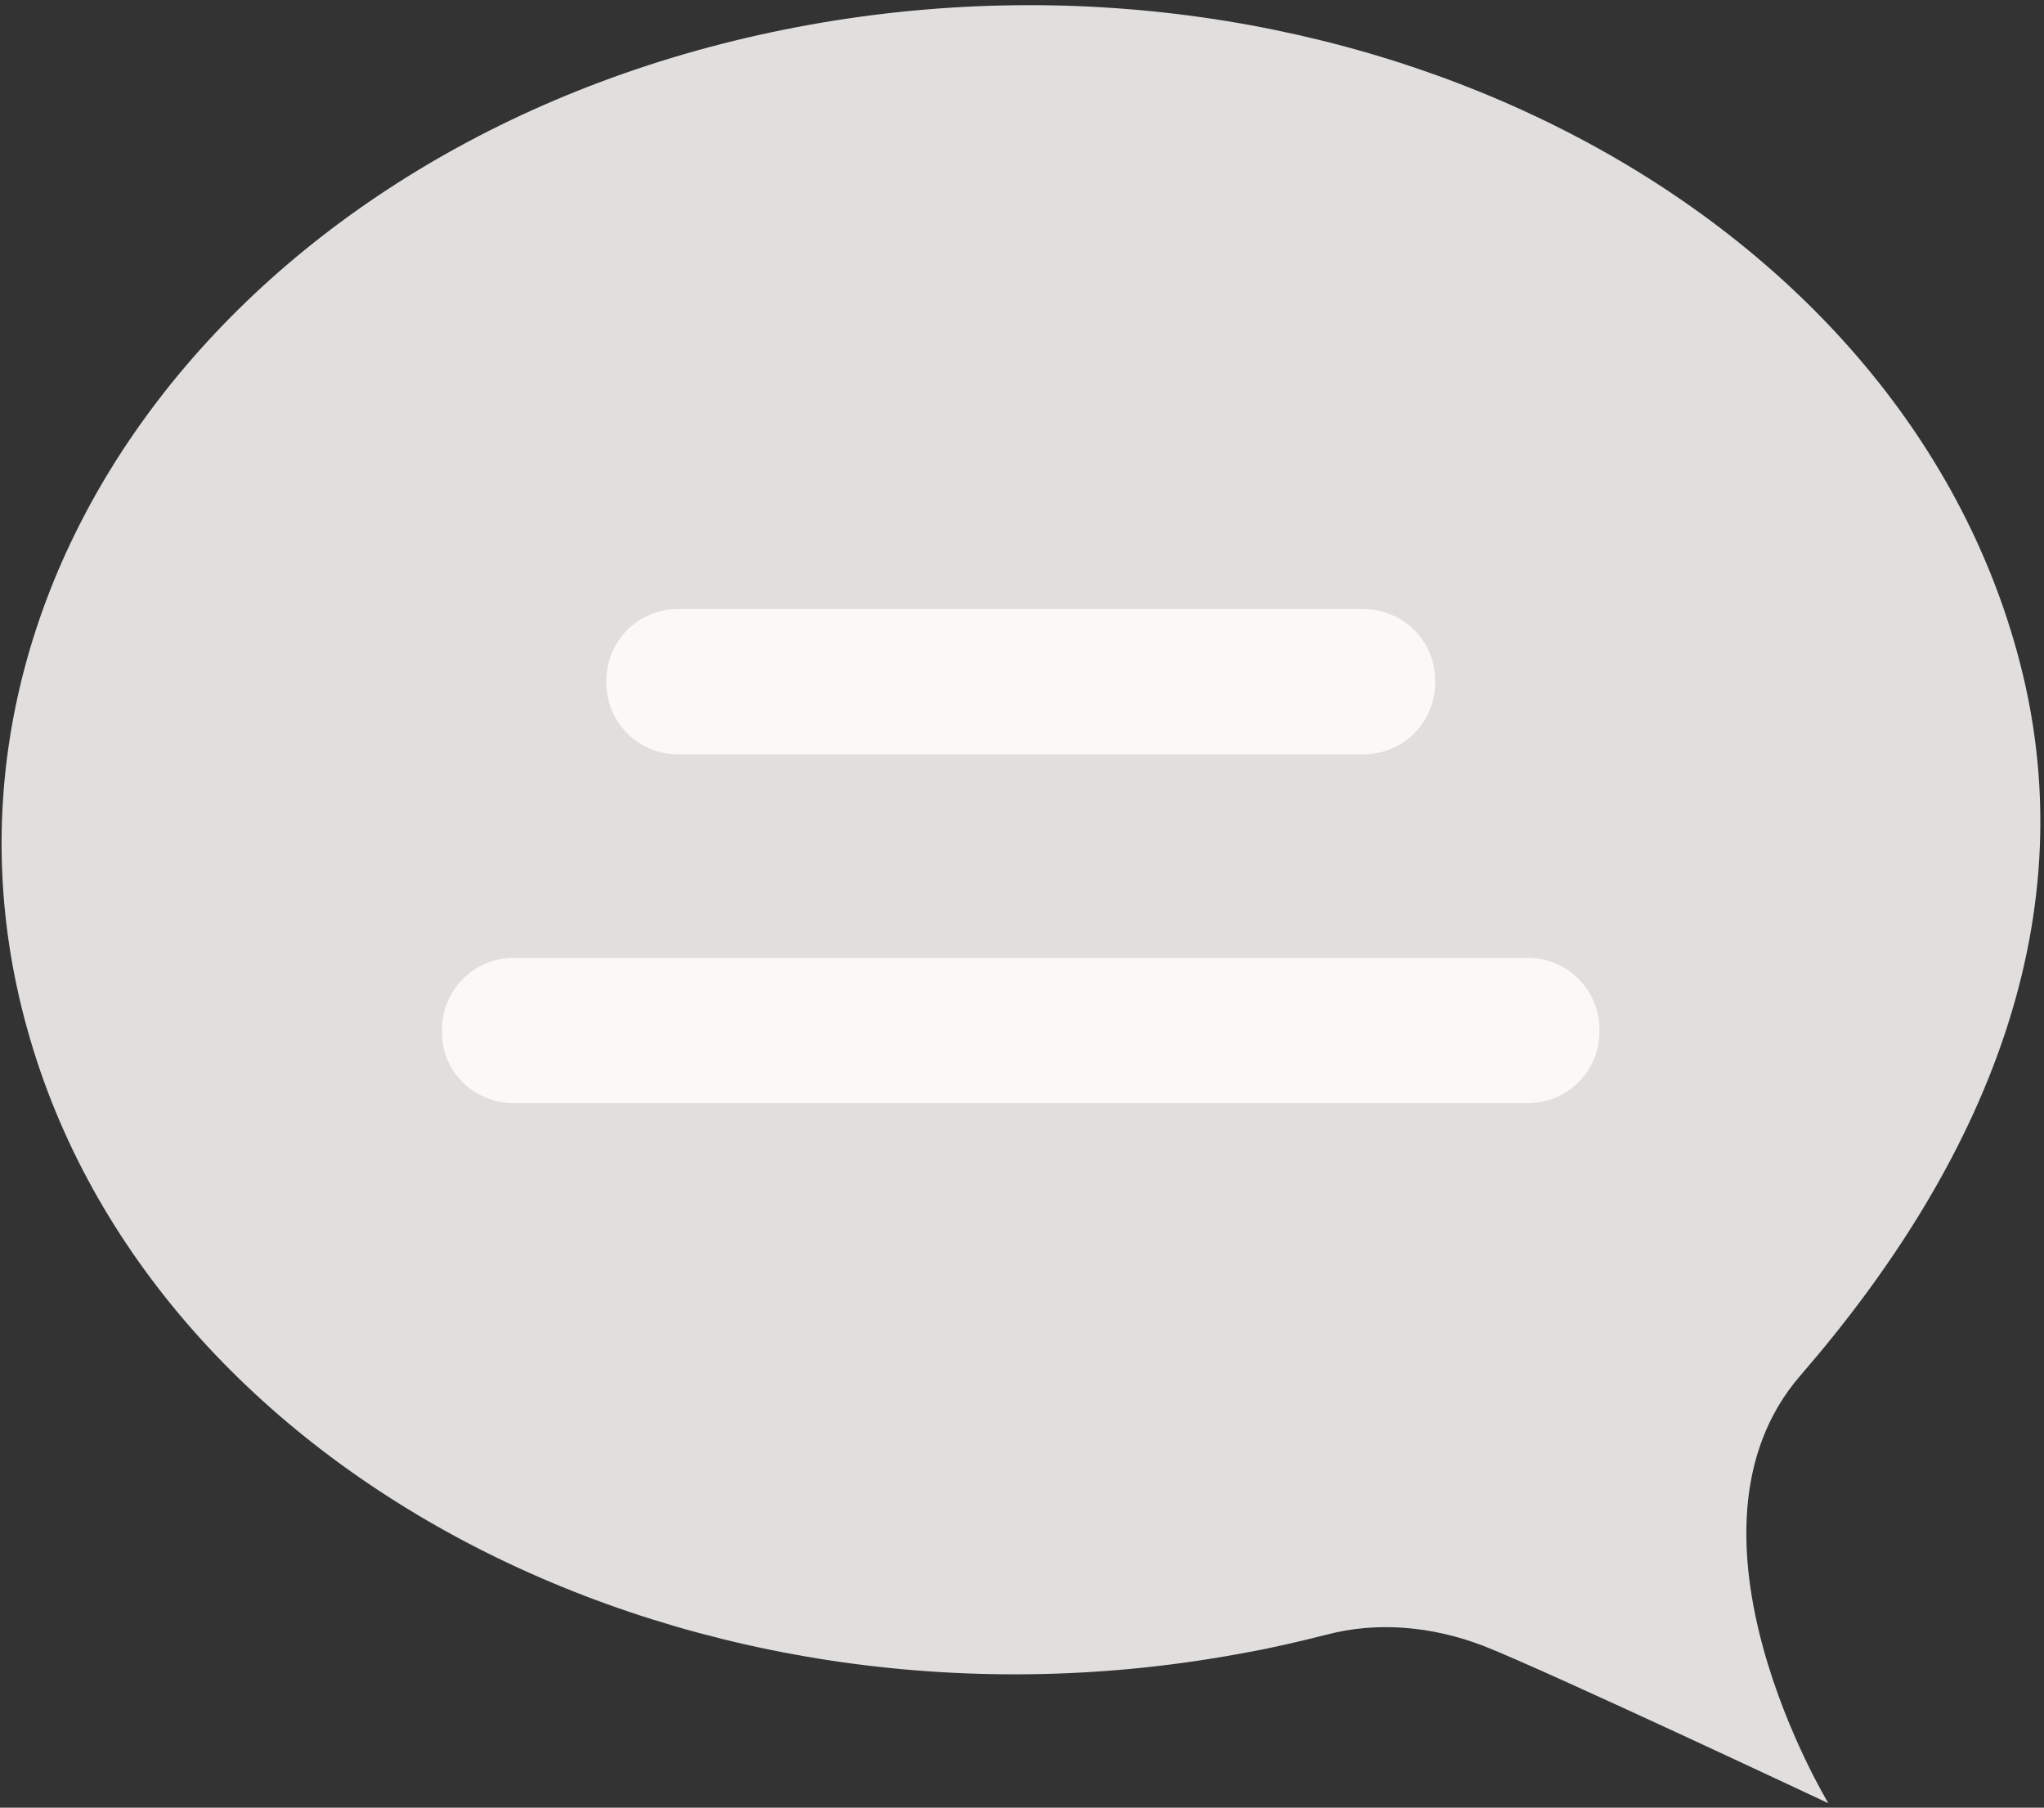 <svg width="311" height="275" viewBox="0 0 311 275" fill="none" xmlns="http://www.w3.org/2000/svg">
<rect x="0" y="0" width="311" height="275" fill="#333333" stroke="none"/>
<path d="M4.145 156.531C23.079 224.781 106.096 267.285 189.719 251.377C193.846 250.648 197.851 249.677 201.735 248.705C209.502 246.64 217.877 247.369 225.766 250.405C235.354 254.17 278.197 274.329 278.197 274.329C278.197 274.329 253.195 233.161 273.949 209.237C301.743 177.176 318.128 139.408 306.841 98.968C287.907 30.719 204.89 -11.786 121.267 4.123C37.643 20.032 -14.909 88.282 4.145 156.531Z" fill="#E1DFDD"/>
<path d="M103.181 114.756H207.437C213.506 114.756 218.361 109.898 218.361 103.826V103.583C218.361 97.511 213.506 92.654 207.437 92.654H103.181C97.113 92.654 92.258 97.511 92.258 103.583V103.826C92.258 109.898 97.113 114.756 103.181 114.756Z" fill="#FAF9F8"/>
<path d="M78.178 167.825H232.439C238.507 167.825 243.362 162.968 243.362 156.896V156.653C243.362 150.581 238.507 145.723 232.439 145.723H78.178C72.11 145.723 67.255 150.581 67.255 156.653V156.896C67.134 162.968 72.11 167.825 78.178 167.825Z" fill="#FAF9F8"/>
</svg>
